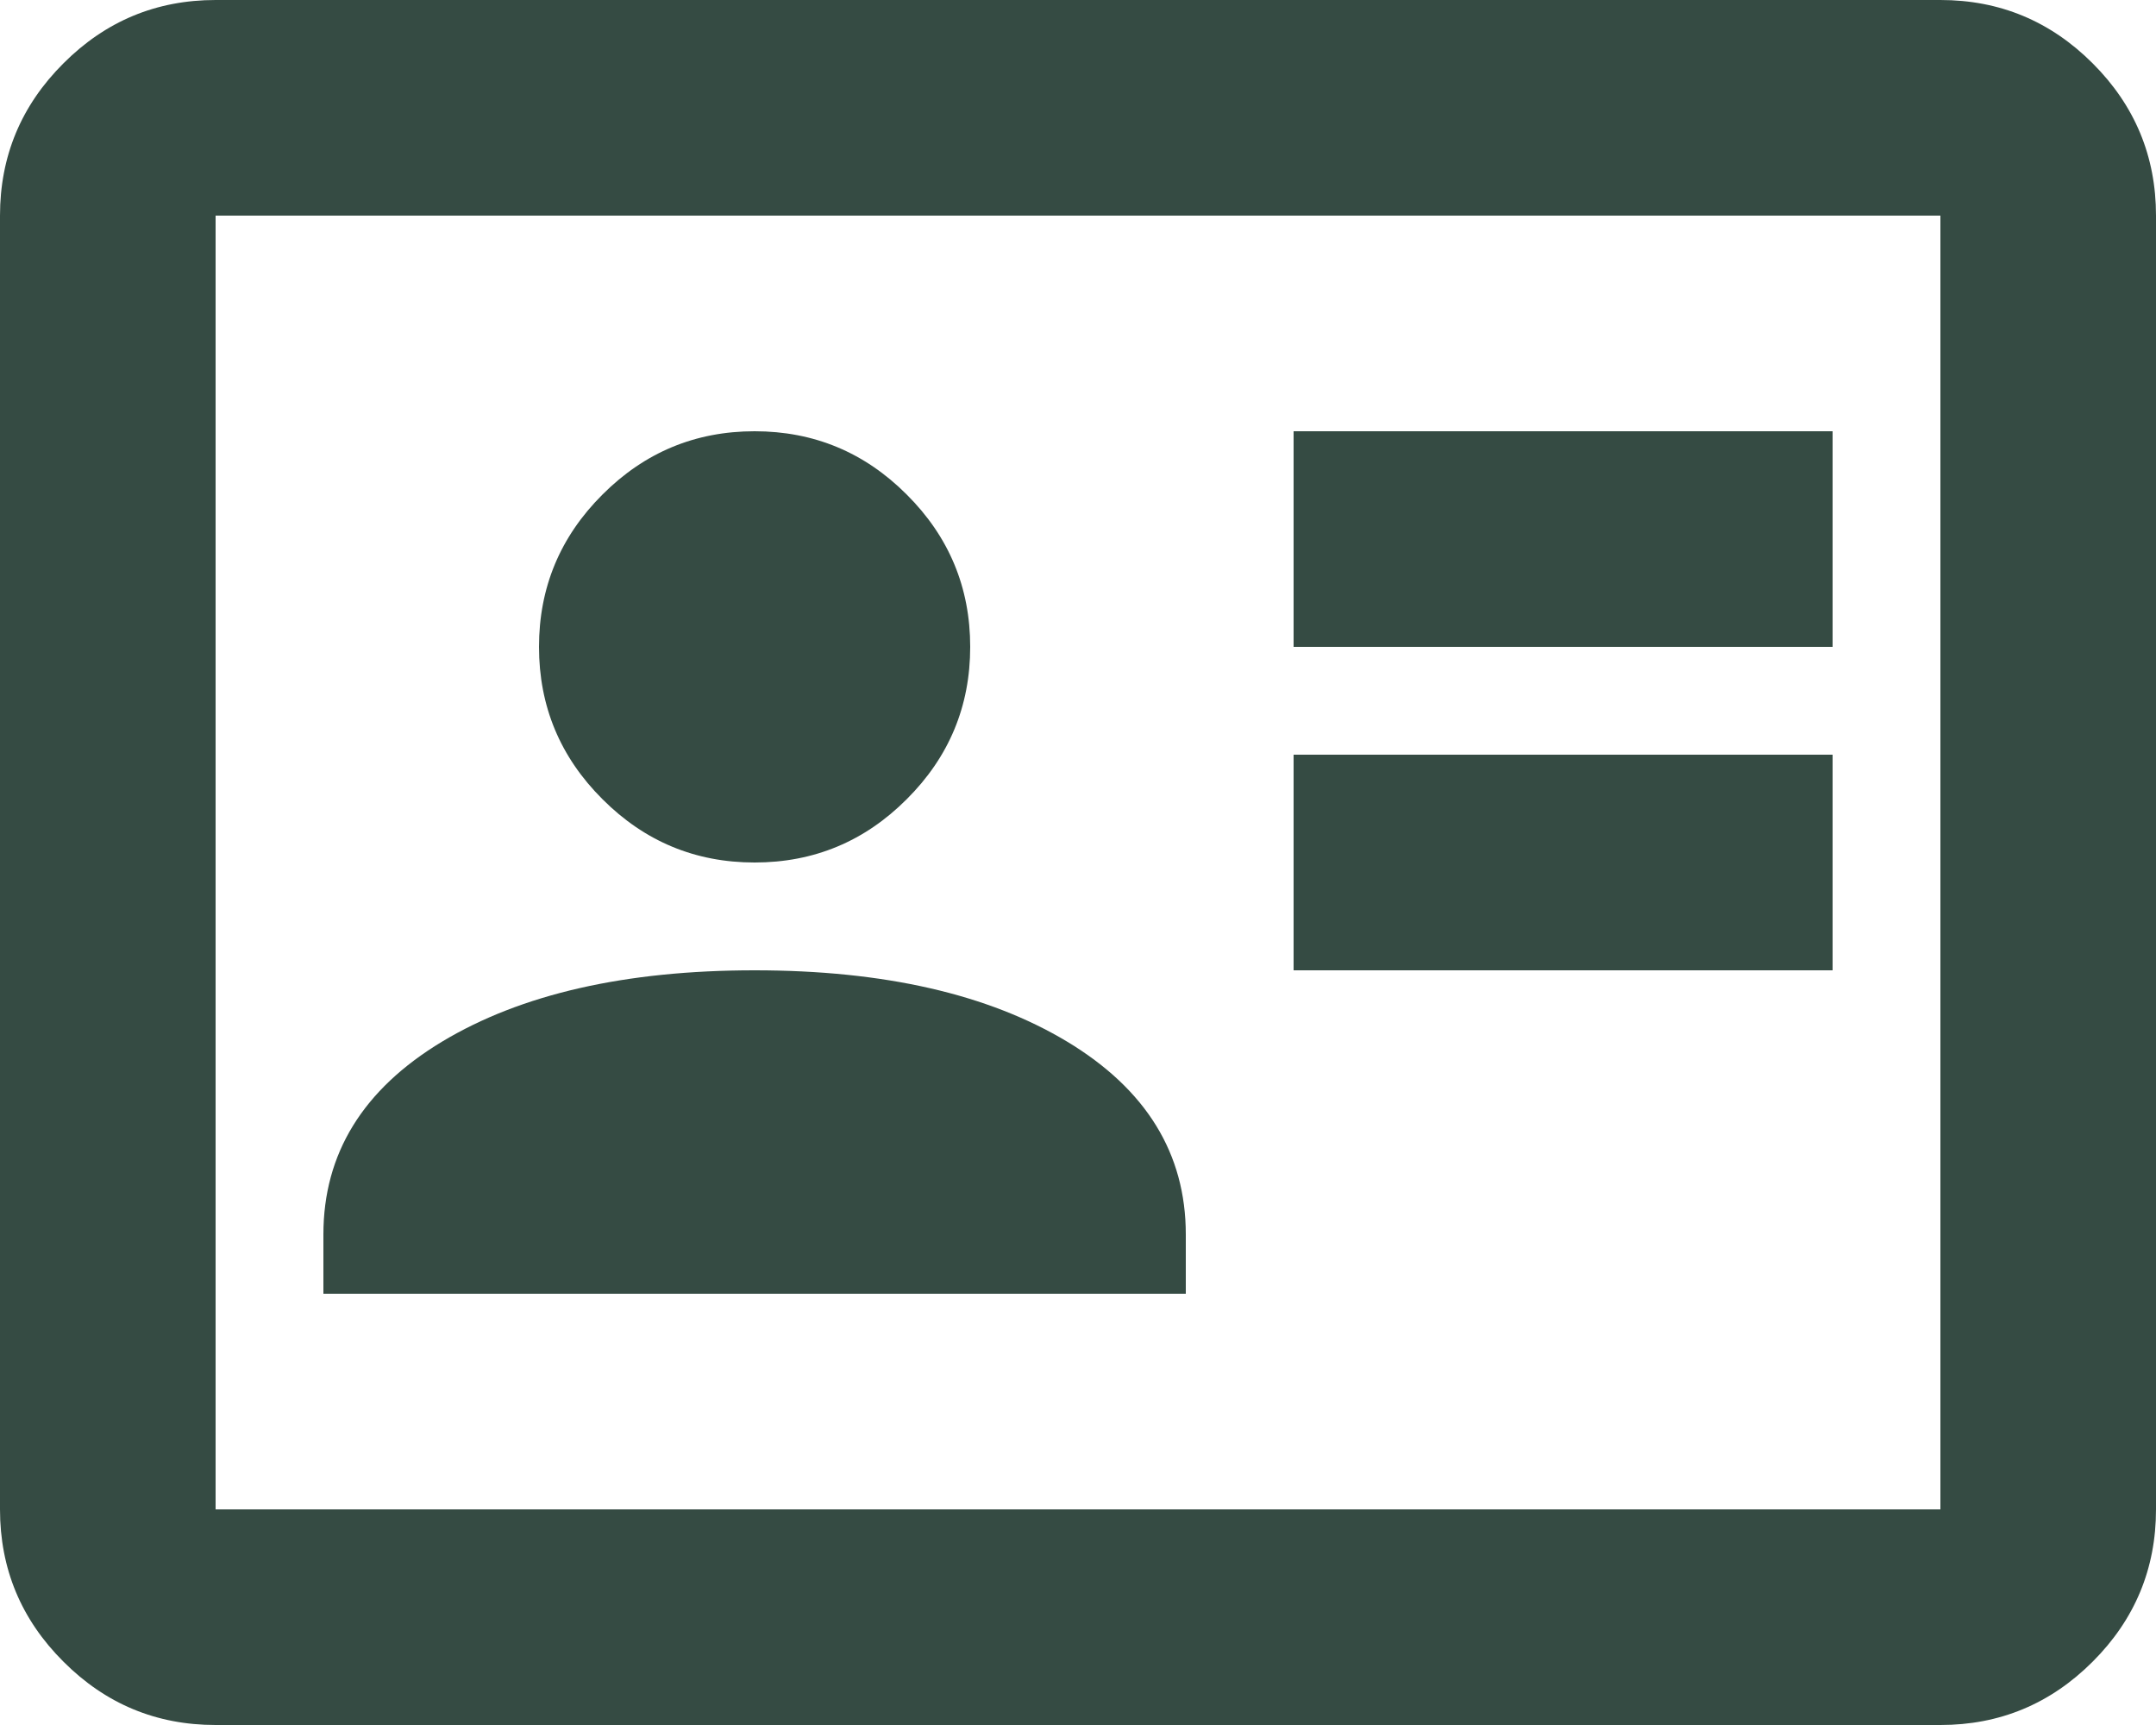 <svg width="20" height="16" viewBox="0 0 20 16" fill="none" xmlns="http://www.w3.org/2000/svg">
<path d="M12 9H17V7H12V9ZM12 6H17V4H12V6ZM3 12H11V11.45C11 10.7 10.633 10.104 9.9 9.662C9.167 9.221 8.2 9 7 9C5.8 9 4.833 9.221 4.1 9.662C3.367 10.104 3 10.7 3 11.45V12ZM7 8C7.55 8 8.021 7.804 8.412 7.412C8.804 7.021 9 6.55 9 6C9 5.45 8.804 4.979 8.412 4.588C8.021 4.196 7.55 4 7 4C6.45 4 5.979 4.196 5.588 4.588C5.196 4.979 5 5.45 5 6C5 6.55 5.196 7.021 5.588 7.412C5.979 7.804 6.45 8 7 8ZM2 16C1.45 16 0.979 15.804 0.588 15.412C0.196 15.021 0 14.55 0 14V2C0 1.45 0.196 0.979 0.588 0.588C0.979 0.196 1.45 0 2 0H18C18.55 0 19.021 0.196 19.413 0.588C19.804 0.979 20 1.45 20 2V14C20 14.55 19.804 15.021 19.413 15.412C19.021 15.804 18.55 16 18 16H2ZM2 14H18V2H2V14Z" fill="#354B43"/>
</svg>
